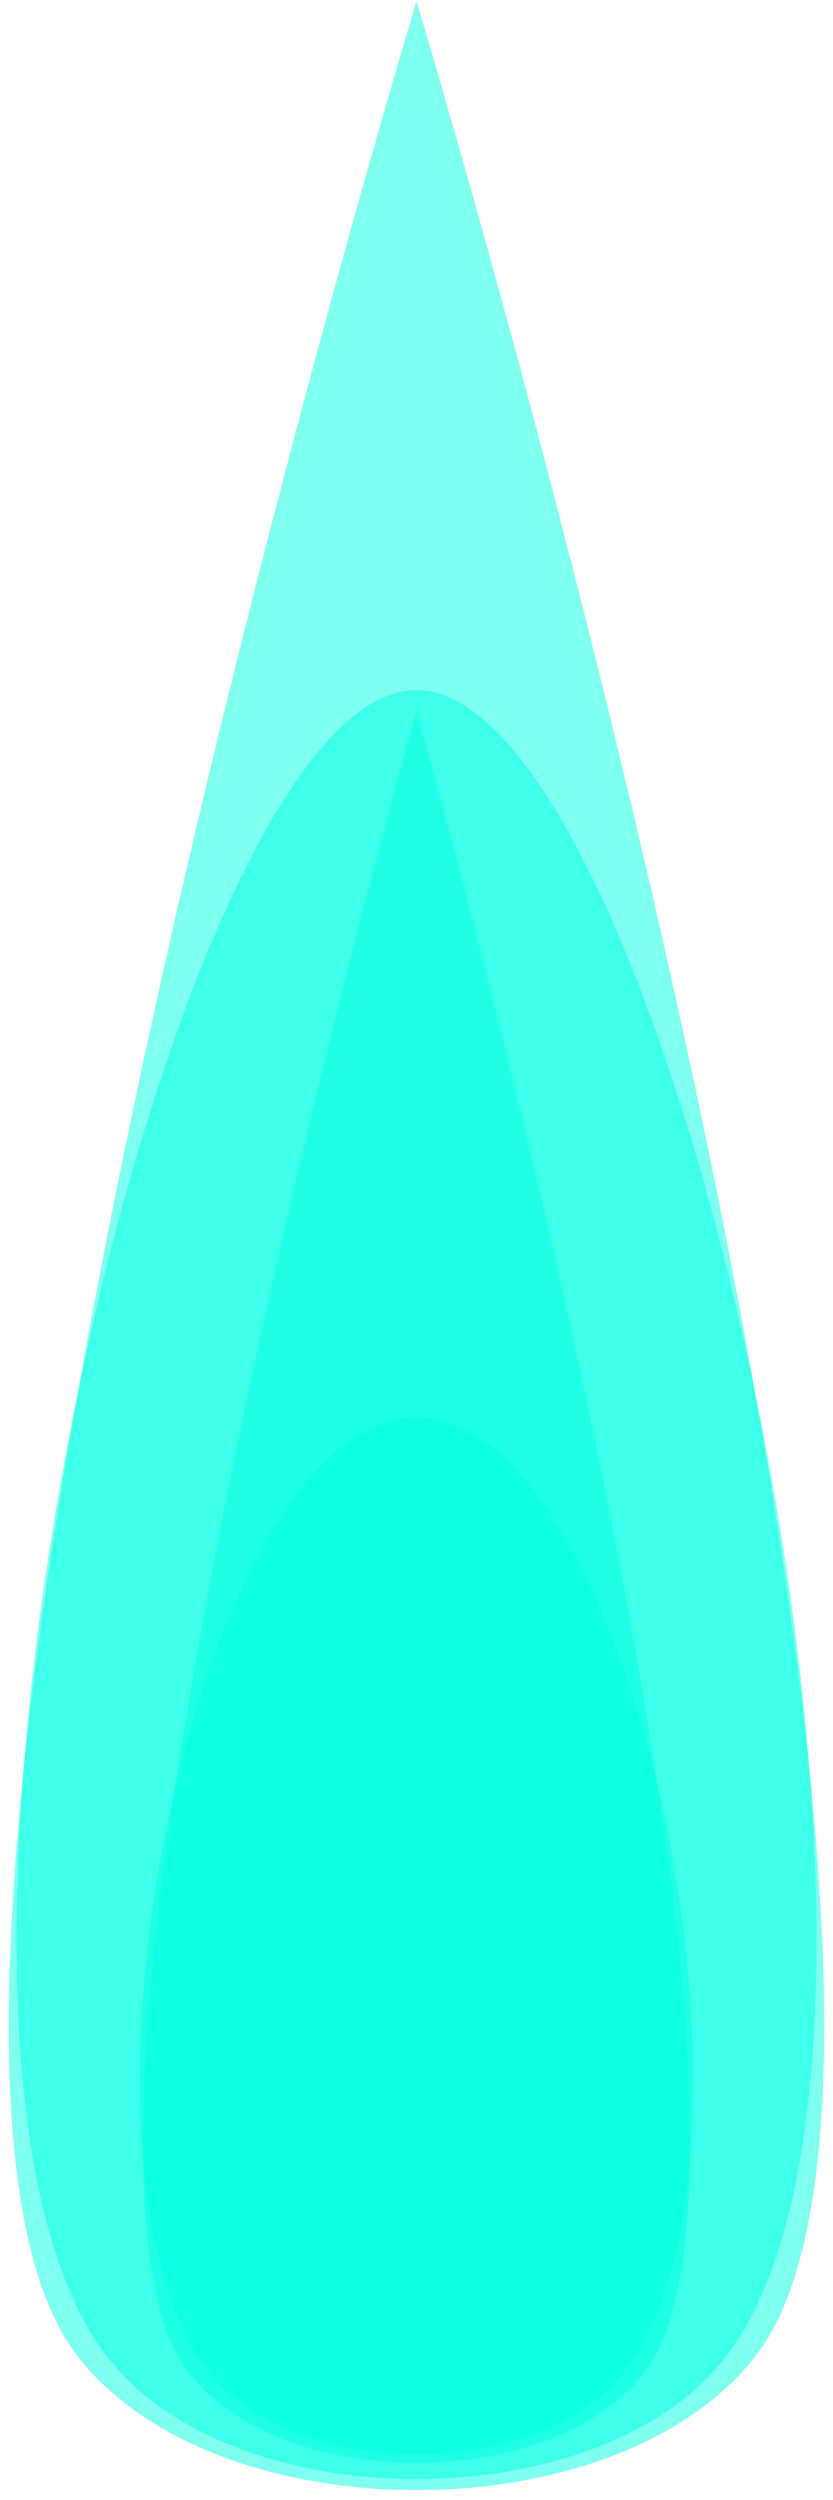 <?xml version="1.0" encoding="UTF-8" standalone="no"?>
<!-- Created with Inkscape (http://www.inkscape.org/) -->

<svg
   xmlns:dc="http://purl.org/dc/elements/1.1/"
   xmlns:cc="http://creativecommons.org/ns#"
   xmlns:rdf="http://www.w3.org/1999/02/22-rdf-syntax-ns#"
   xmlns:svg="http://www.w3.org/2000/svg"
   xmlns="http://www.w3.org/2000/svg"
   xmlns:sodipodi="http://sodipodi.sourceforge.net/DTD/sodipodi-0.dtd"
   xmlns:inkscape="http://www.inkscape.org/namespaces/inkscape"
   width="35"
   height="105"
   id="svg4163"
   version="1.1"
   inkscape:version="0.48.5 r10040"
   sodipodi:docname="0hit.xcf">
  <defs
     id="defs4165" />
  <sodipodi:namedview
     id="base"
     pagecolor="#ffffff"
     bordercolor="#666666"
     borderopacity="1.0"
     inkscape:pageopacity="0.0"
     inkscape:pageshadow="2"
     inkscape:zoom="2.8"
     inkscape:cx="-1.3209007"
     inkscape:cy="65.103458"
     inkscape:document-units="px"
     inkscape:current-layer="layer1"
     showgrid="false"
     inkscape:window-width="1366"
     inkscape:window-height="715"
     inkscape:window-x="0"
     inkscape:window-y="0"
     inkscape:window-maximized="1" />
  <g
     transform="translate(0,-947.362)"
     id="g4798"
     inkscape:groupmode="layer"
     inkscape:label="set">
    <path
       sodipodi:nodetypes="sszs"
       inkscape:connector-curvature="0"
       id="path4814"
       d="m 30.512,1046.325 c -5.286,6.878 -20.737,6.878 -26.023,0 C -5.782,1032.962 6.927,976.347 17.5,976.347 c 10.573,0 23.282,56.614 13.012,69.978 z"
       inkscape:transform-center-y="-5.1995036"
       style="fill:#00ffe2;fill-opacity:0.506;fill-rule:nonzero;stroke:none" />
    <path
       style="fill:#00ffe2;fill-opacity:0.506;fill-rule:nonzero;stroke:none"
       inkscape:transform-center-y="-20.863511"
       d="m 26.231,1046.974 c -3.547,4.615 -13.915,4.615 -17.462,0 -6.892,-8.967 -0.453,-40.091 8.731,-40.091 9.184,0 15.623,31.123 8.731,40.091 z"
       id="path4816"
       inkscape:connector-curvature="0"
       sodipodi:nodetypes="ssss" />
  </g>
  <g
     inkscape:label="attack"
     inkscape:groupmode="layer"
     id="layer1"
     transform="translate(0,-947.362)"
     style="display:inline">
    <path
       style="fill:#00ffe2;fill-opacity:0.506;fill-rule:nonzero;stroke:none"
       inkscape:transform-center-y="-5.1995036"
       d="m 31.762,1046.294 c -5.794,7.539 -22.729,7.539 -28.523,0 C -8.019,1031.647 17.5,947.419 17.5,947.419 c 0,0 25.519,84.228 14.262,98.876 z"
       id="path4273"
       inkscape:connector-curvature="0"
       sodipodi:nodetypes="sscs" />
    <path
       sodipodi:nodetypes="sscs"
       inkscape:connector-curvature="0"
       id="path4784"
       d="m 27.07,1047.005 c -3.888,5.059 -15.252,5.059 -19.14,0 C 0.376,1037.176 17.5,977.24 17.5,977.24 c 0,0 17.124,59.936 9.57,69.765 z"
       inkscape:transform-center-y="-20.863511"
       style="fill:#00ffe2;fill-opacity:0.506;fill-rule:nonzero;stroke:none" />
  </g>
</svg>
